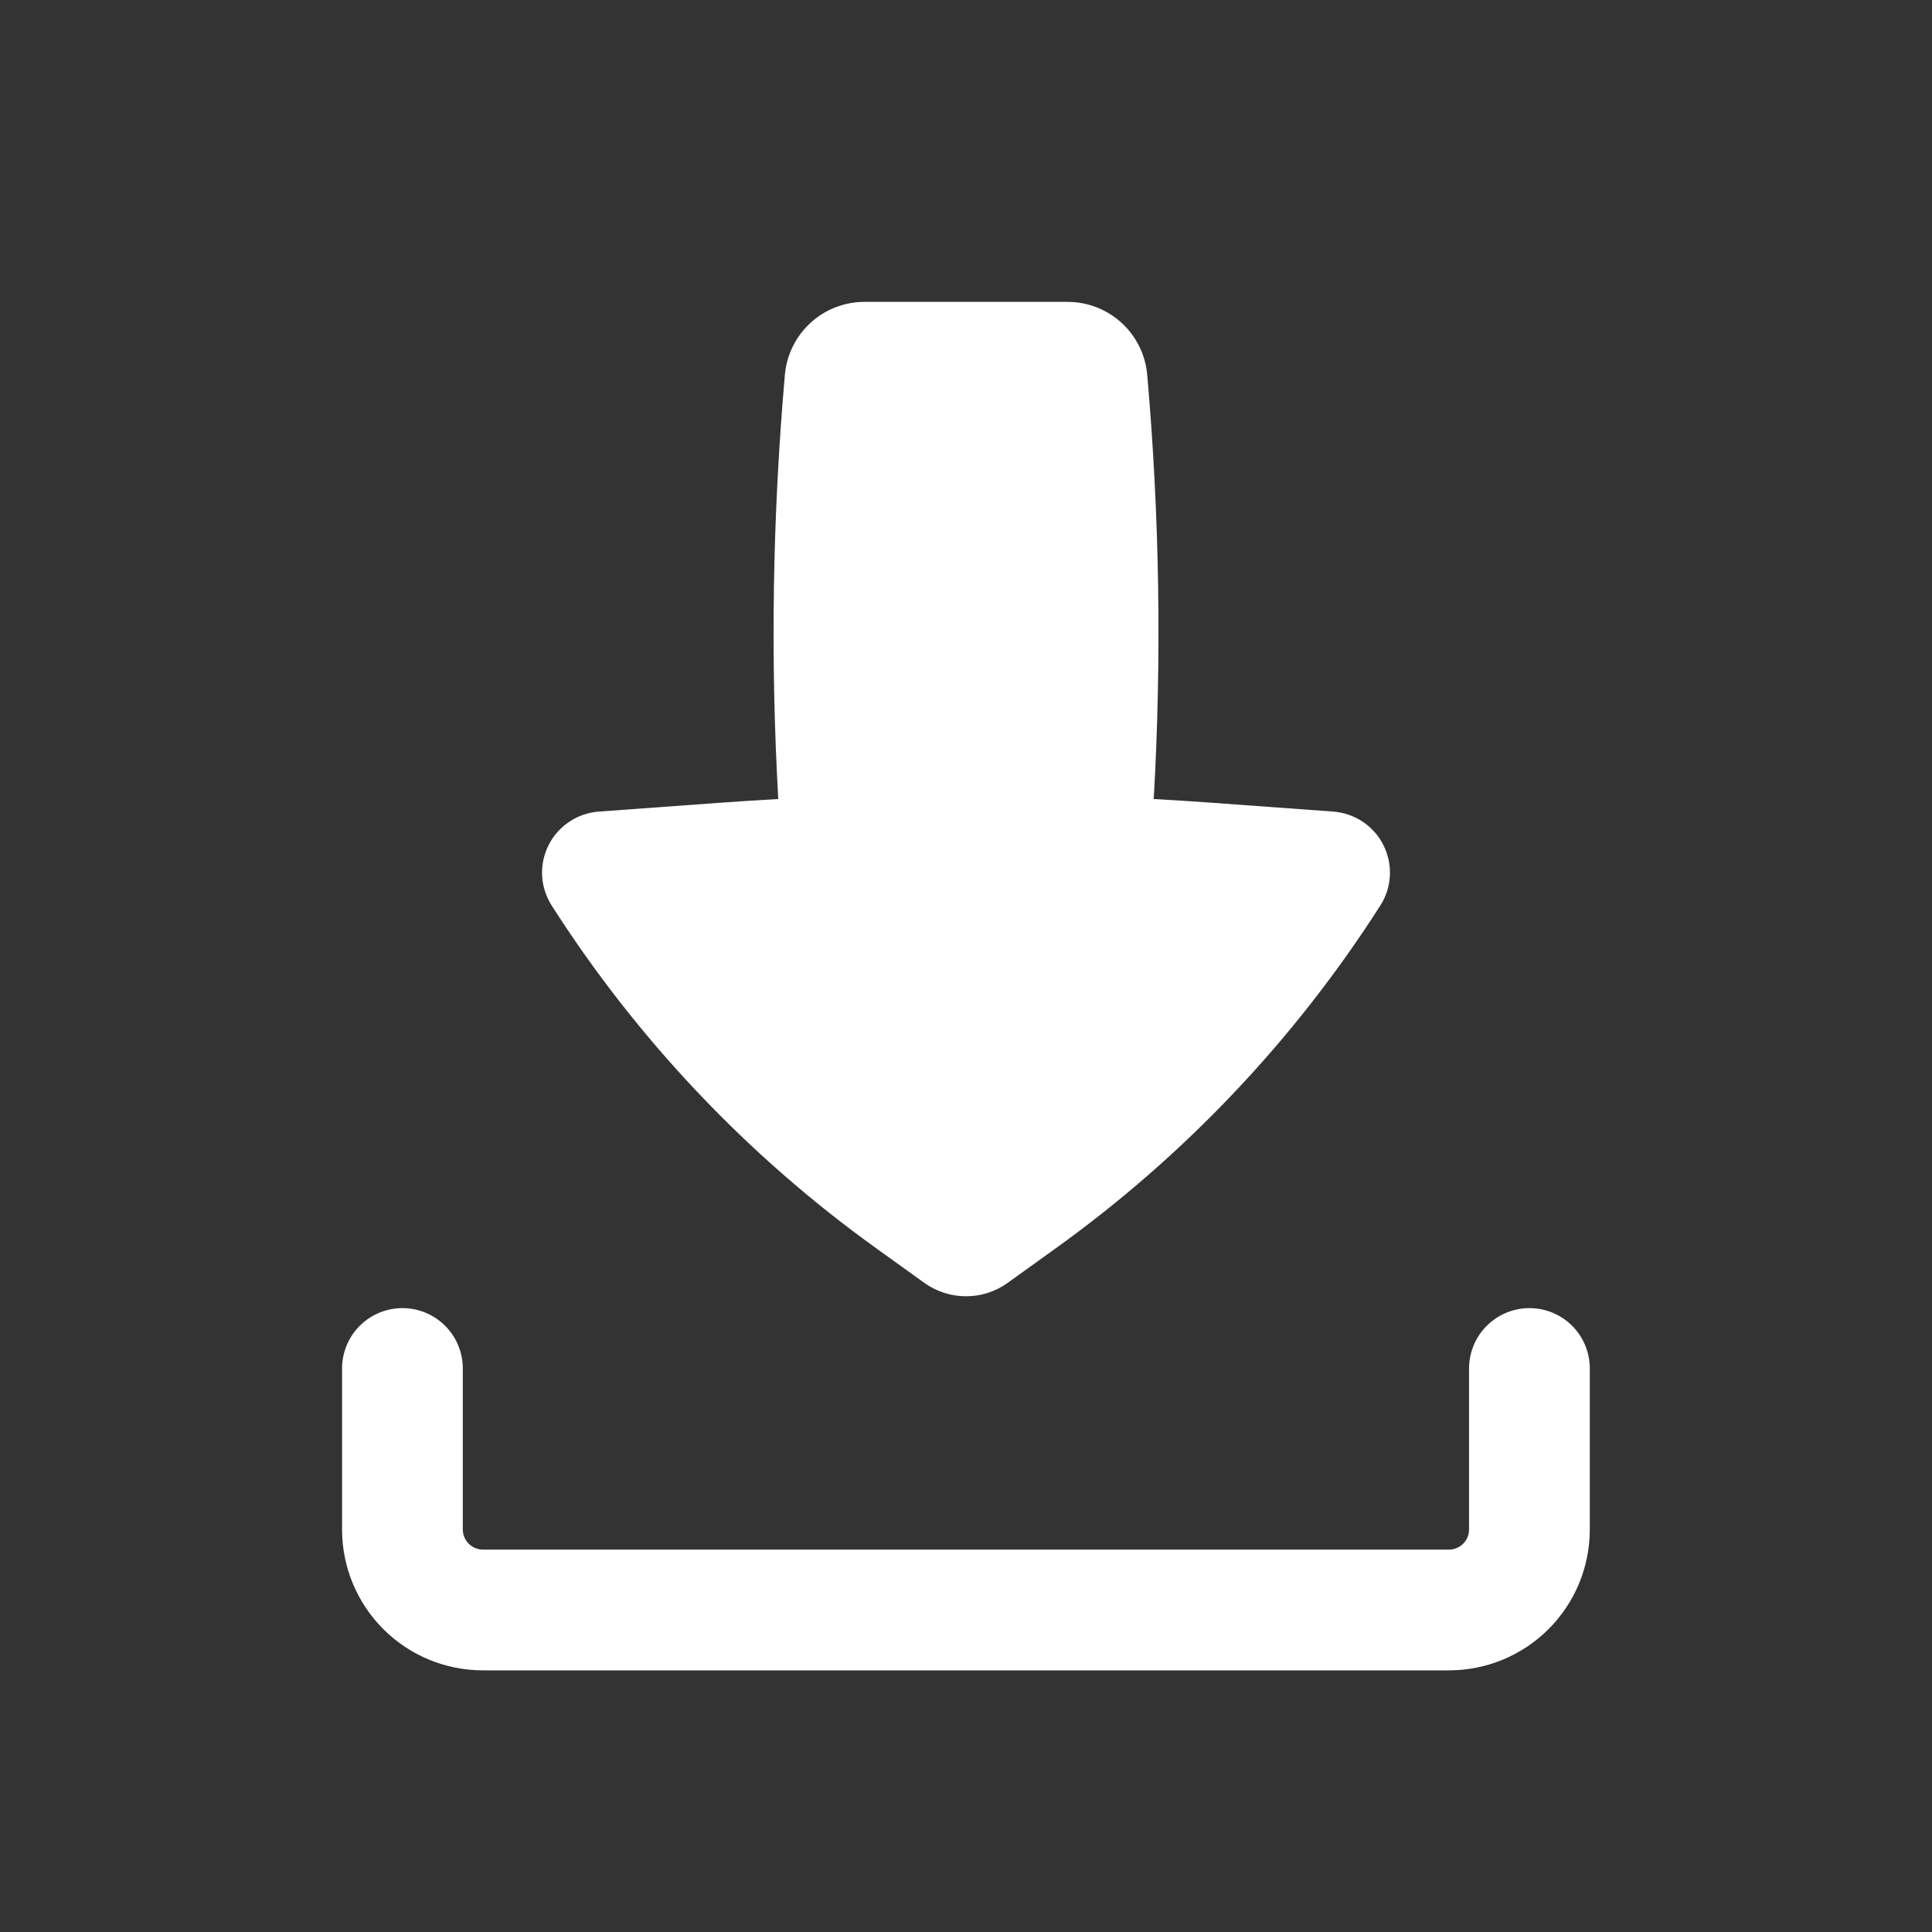 <svg width="40" height="40" viewBox="0 0 40 40" fill="none" xmlns="http://www.w3.org/2000/svg">
<rect x="0" y="0" width="40" height="40" fill="#333333" stroke="none"/>
<g id="basil:download-solid">
<path id="Vector" fill-rule="evenodd" clip-rule="evenodd" d="M8.332 27.083C8.664 27.083 8.981 27.215 9.216 27.449C9.45 27.683 9.582 28.002 9.582 28.333V31.666C9.582 31.896 9.769 32.083 9.999 32.083H29.999C30.109 32.083 30.215 32.039 30.293 31.961C30.372 31.883 30.415 31.777 30.415 31.666V28.333C30.415 28.002 30.547 27.683 30.782 27.449C31.016 27.215 31.334 27.083 31.665 27.083C31.997 27.083 32.315 27.215 32.549 27.449C32.784 27.683 32.915 28.002 32.915 28.333V31.666C32.915 32.44 32.608 33.182 32.061 33.729C31.514 34.276 30.772 34.583 29.999 34.583H9.999C9.225 34.583 8.483 34.276 7.936 33.729C7.389 33.182 7.082 32.44 7.082 31.666V28.333C7.082 28.002 7.214 27.683 7.448 27.449C7.683 27.215 8.001 27.083 8.332 27.083Z" fill="white"/>
<path id="Vector_2" d="M17.897 6.25C17.483 6.25 17.085 6.405 16.78 6.685C16.475 6.964 16.286 7.348 16.25 7.76C15.994 10.681 15.948 13.616 16.113 16.543C15.702 16.565 15.292 16.593 14.88 16.622L12.397 16.803C12.178 16.819 11.967 16.892 11.785 17.014C11.603 17.136 11.455 17.303 11.357 17.499C11.259 17.695 11.213 17.913 11.224 18.132C11.236 18.351 11.304 18.564 11.422 18.748C13.192 21.518 15.472 23.927 18.142 25.845L19.137 26.56C19.388 26.741 19.69 26.838 20 26.838C20.31 26.838 20.612 26.741 20.863 26.56L21.858 25.845C24.528 23.927 26.809 21.518 28.578 18.748C28.696 18.564 28.765 18.351 28.776 18.132C28.787 17.913 28.741 17.695 28.643 17.499C28.545 17.303 28.398 17.136 28.215 17.014C28.033 16.892 27.822 16.819 27.603 16.803L25.12 16.622C24.709 16.592 24.298 16.566 23.887 16.543C24.053 13.616 24.008 10.681 23.752 7.76C23.716 7.348 23.527 6.964 23.221 6.684C22.916 6.405 22.517 6.25 22.103 6.25H17.897Z" fill="white"/>
</g>
</svg>
